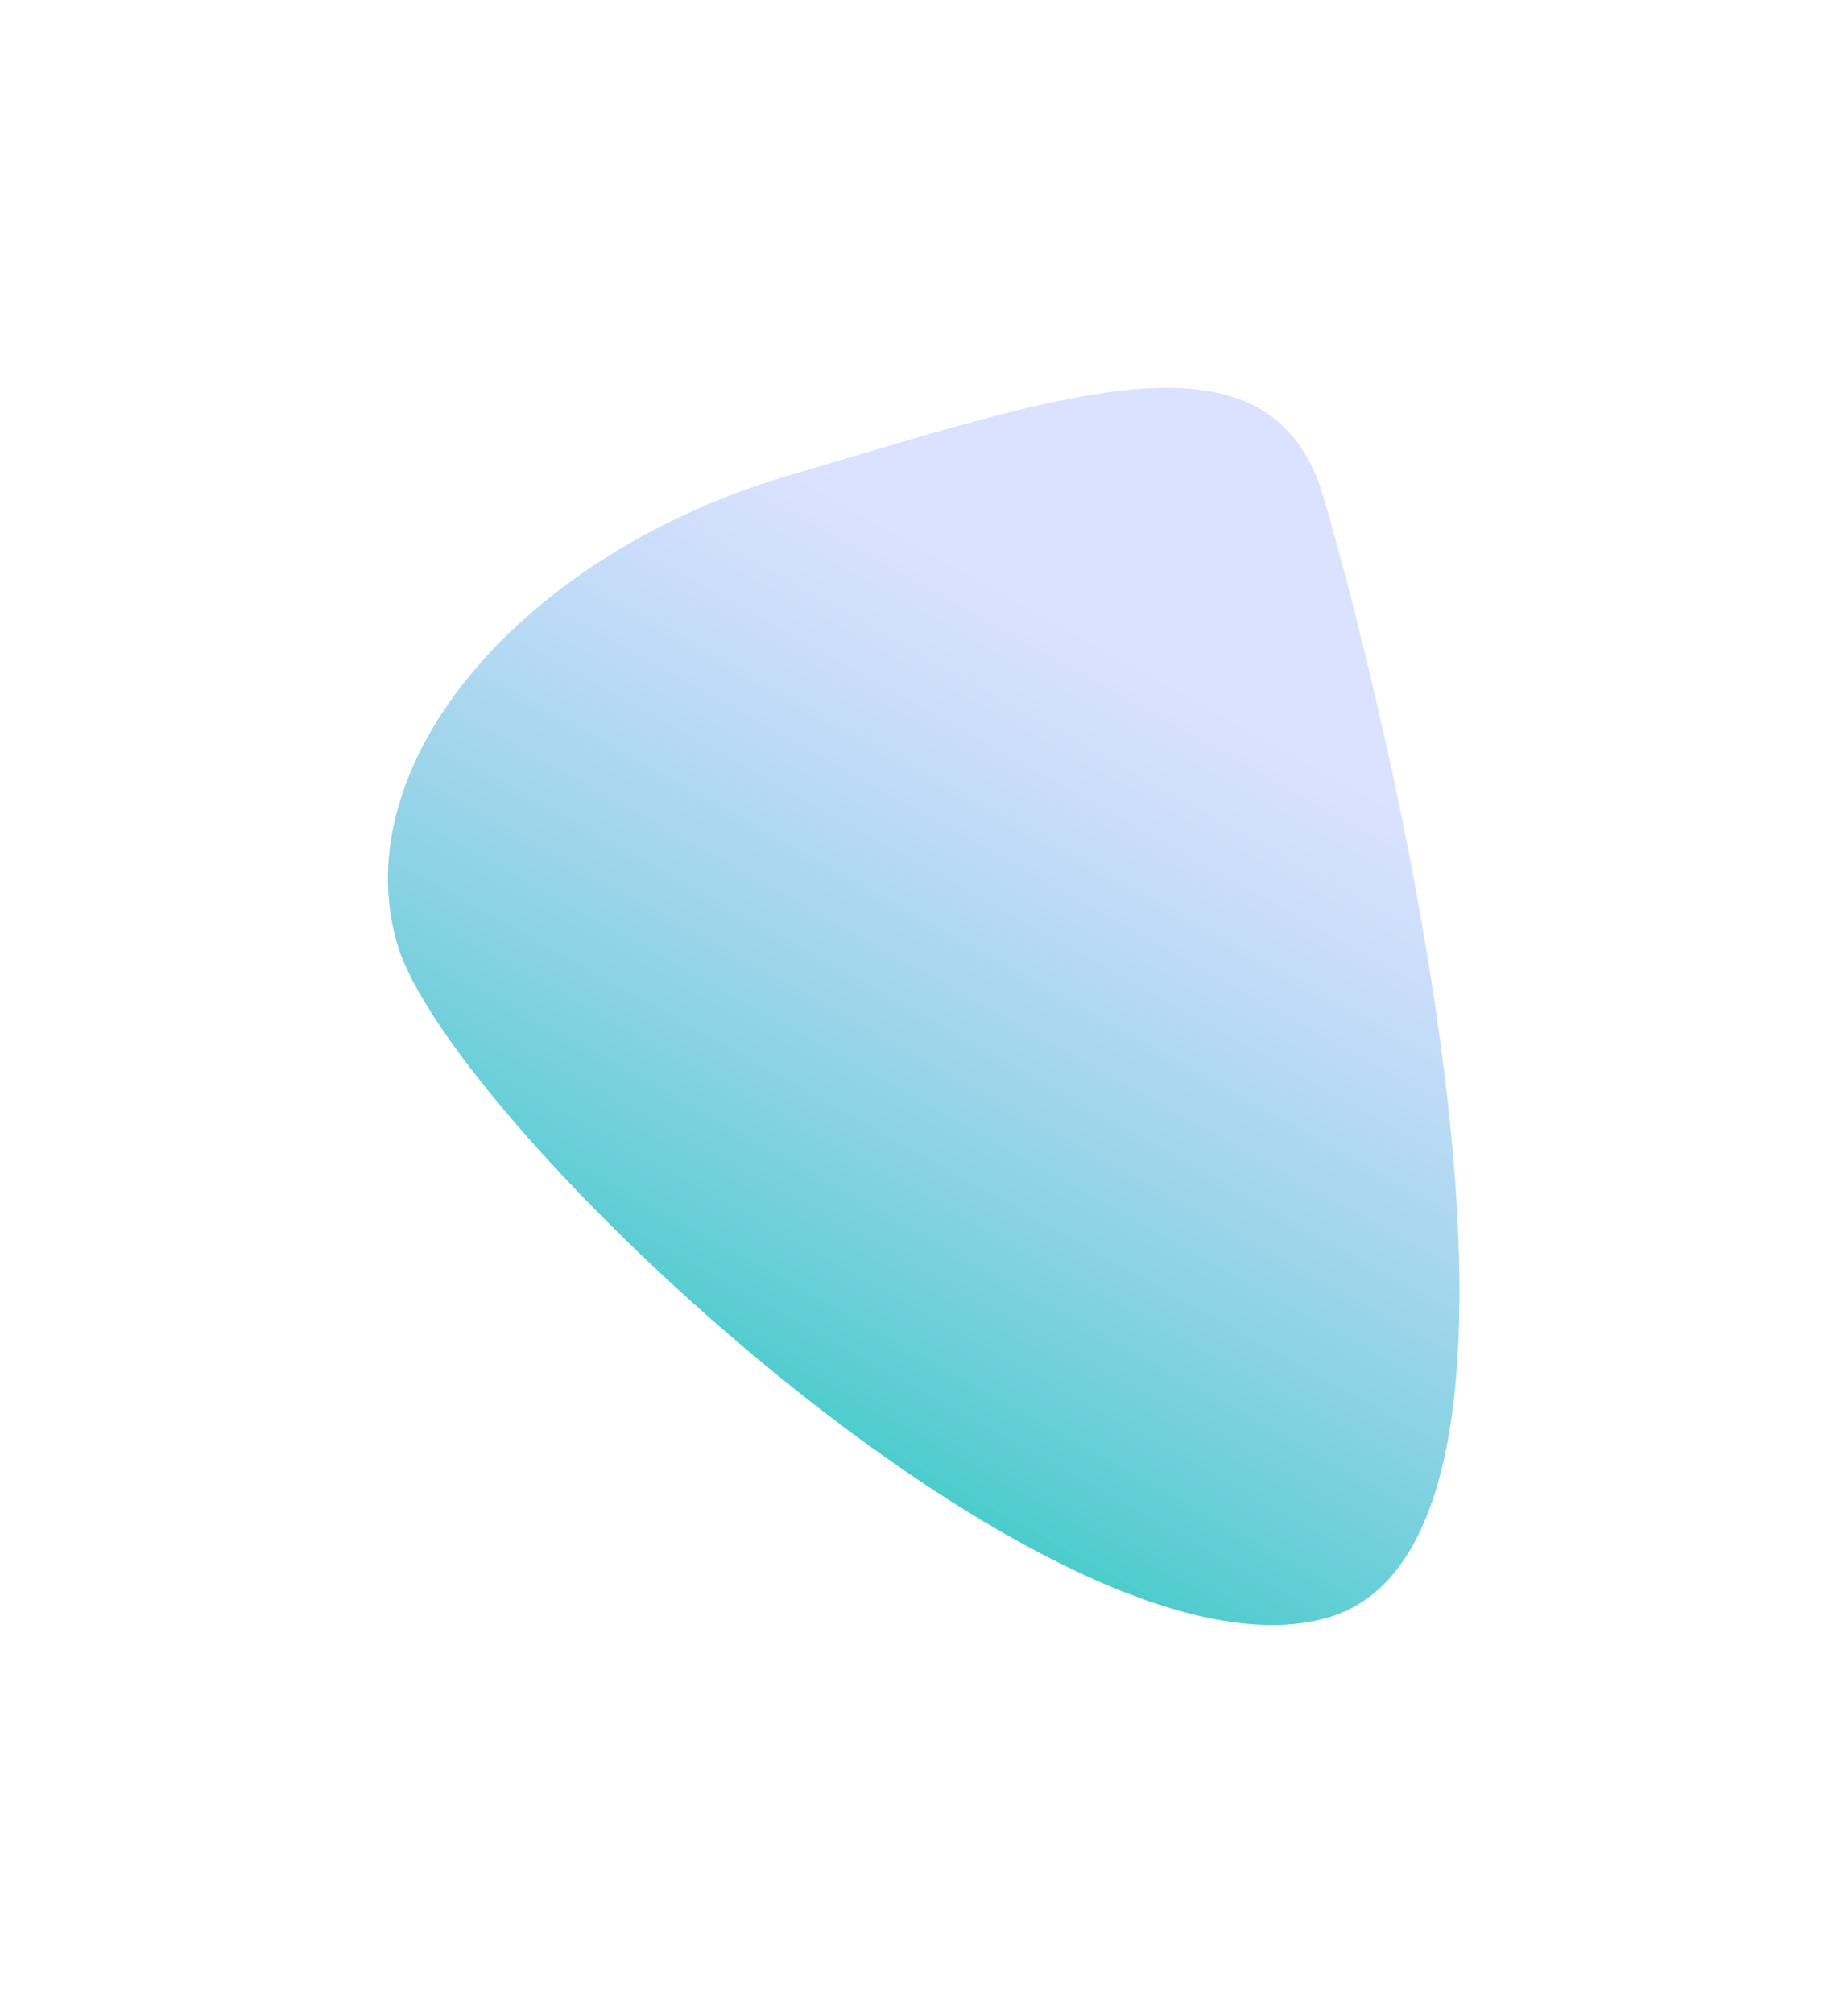 <svg width="763" height="831" viewBox="0 0 763 831" fill="none" xmlns="http://www.w3.org/2000/svg">
<g filter="url(#filter0_f_428_1279)">
<path d="M546.535 205.497C568.252 279.915 660.011 635.207 548.26 667.819C436.51 700.431 185.704 464.094 163.987 389.675C142.27 315.257 215.256 228.492 327.006 195.88C438.757 163.269 524.818 131.078 546.535 205.497Z" fill="url(#paint0_linear_428_1279)"/>
</g>
<defs>
<filter id="filter0_f_428_1279" x="0.163" y="0.12" width="762.43" height="830.768" filterUnits="userSpaceOnUse" color-interpolation-filters="sRGB">
<feFlood flood-opacity="0" result="BackgroundImageFix"/>
<feBlend mode="normal" in="SourceGraphic" in2="BackgroundImageFix" result="shape"/>
<feGaussianBlur stdDeviation="80" result="effect1_foregroundBlur_428_1279"/>
</filter>
<linearGradient id="paint0_linear_428_1279" x1="325.65" y1="196.119" x2="117.908" y2="569.509" gradientUnits="userSpaceOnUse">
<stop stop-color="#A0B3FF" stop-opacity="0.39"/>
<stop offset="1" stop-color="#00C4B0" stop-opacity="0.92"/>
</linearGradient>
</defs>
</svg>
